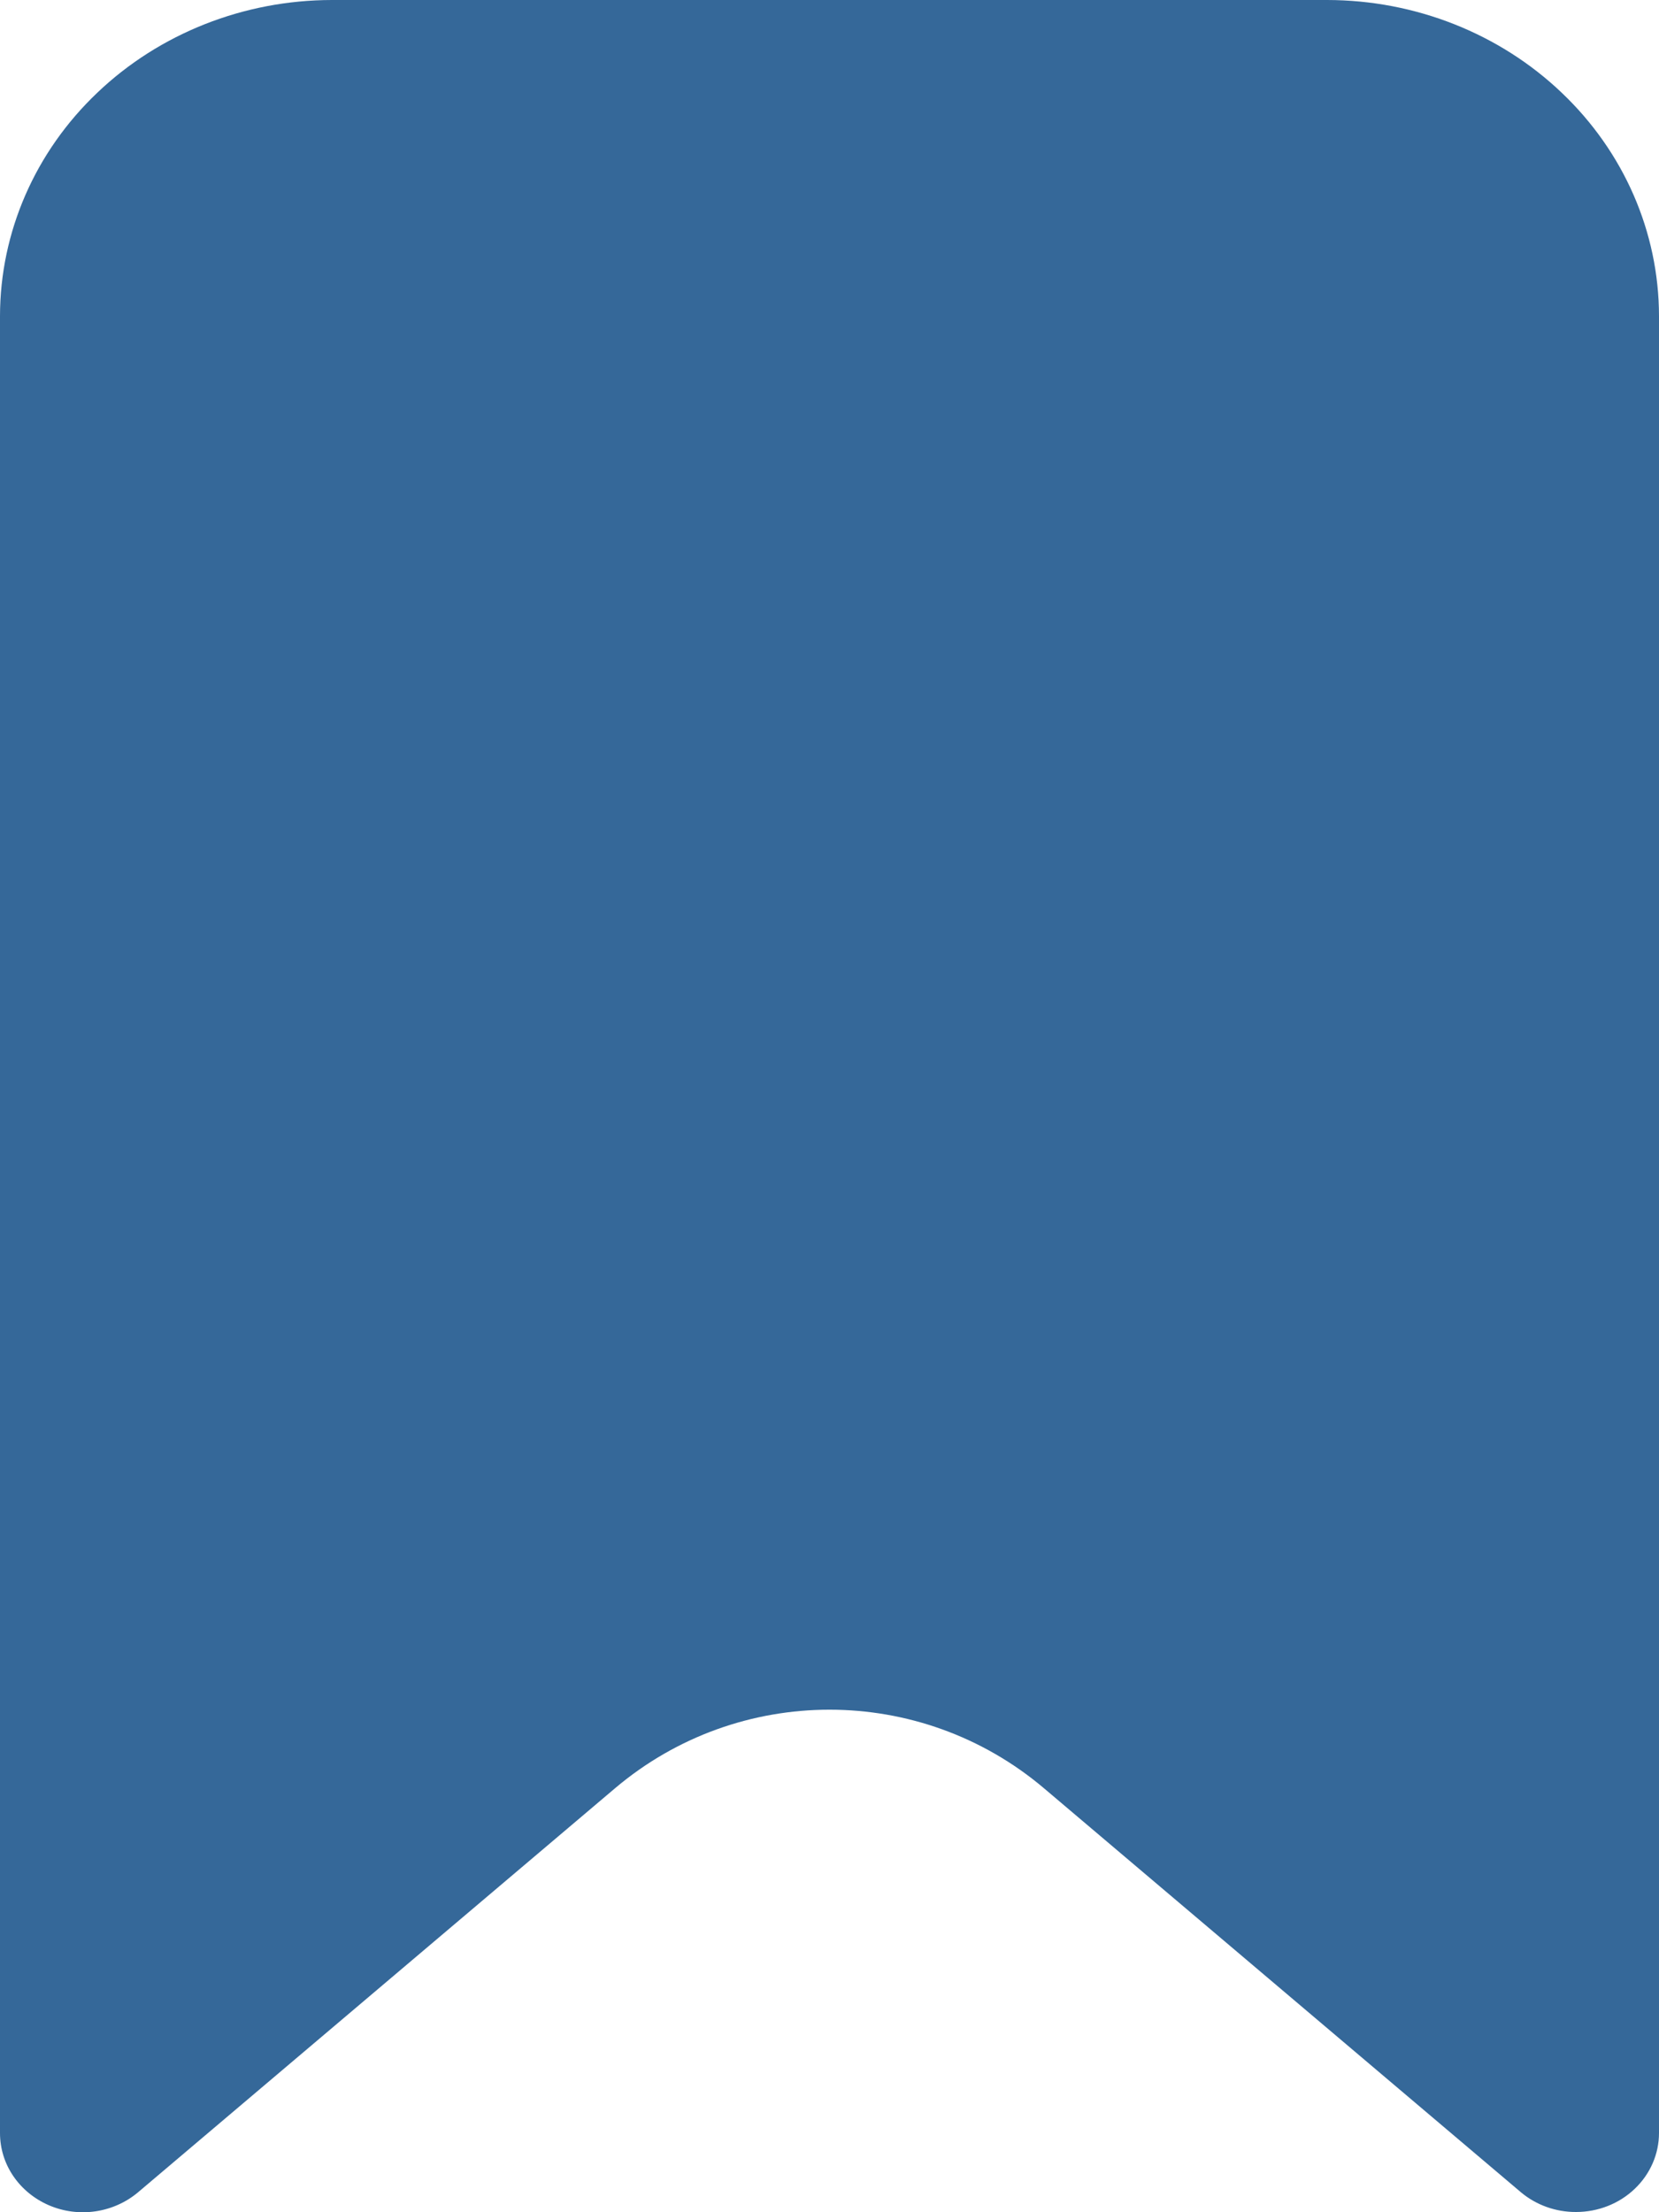 <svg width="15" height="20" viewBox="0 0 15 20" fill="none" xmlns="http://www.w3.org/2000/svg">
<path d="M14.25 19.998C14.067 19.999 13.889 19.935 13.752 19.82L9.439 16.167C8.32 15.22 6.68 15.22 5.561 16.167L1.248 19.82C1.14 19.911 1.006 19.971 0.863 19.992C0.72 20.013 0.574 19.994 0.442 19.937C0.31 19.88 0.198 19.788 0.12 19.673C0.041 19.557 -0 19.422 2.5431e-06 19.284V2.857C0.001 2.099 0.317 1.373 0.88 0.838C1.442 0.302 2.205 0.001 3 0H12C12.795 0.001 13.558 0.302 14.12 0.838C14.683 1.373 14.999 2.099 15 2.857V19.284C15 19.473 14.921 19.655 14.78 19.789C14.64 19.923 14.449 19.998 14.25 19.998Z" fill="#356899"/>
</svg>
